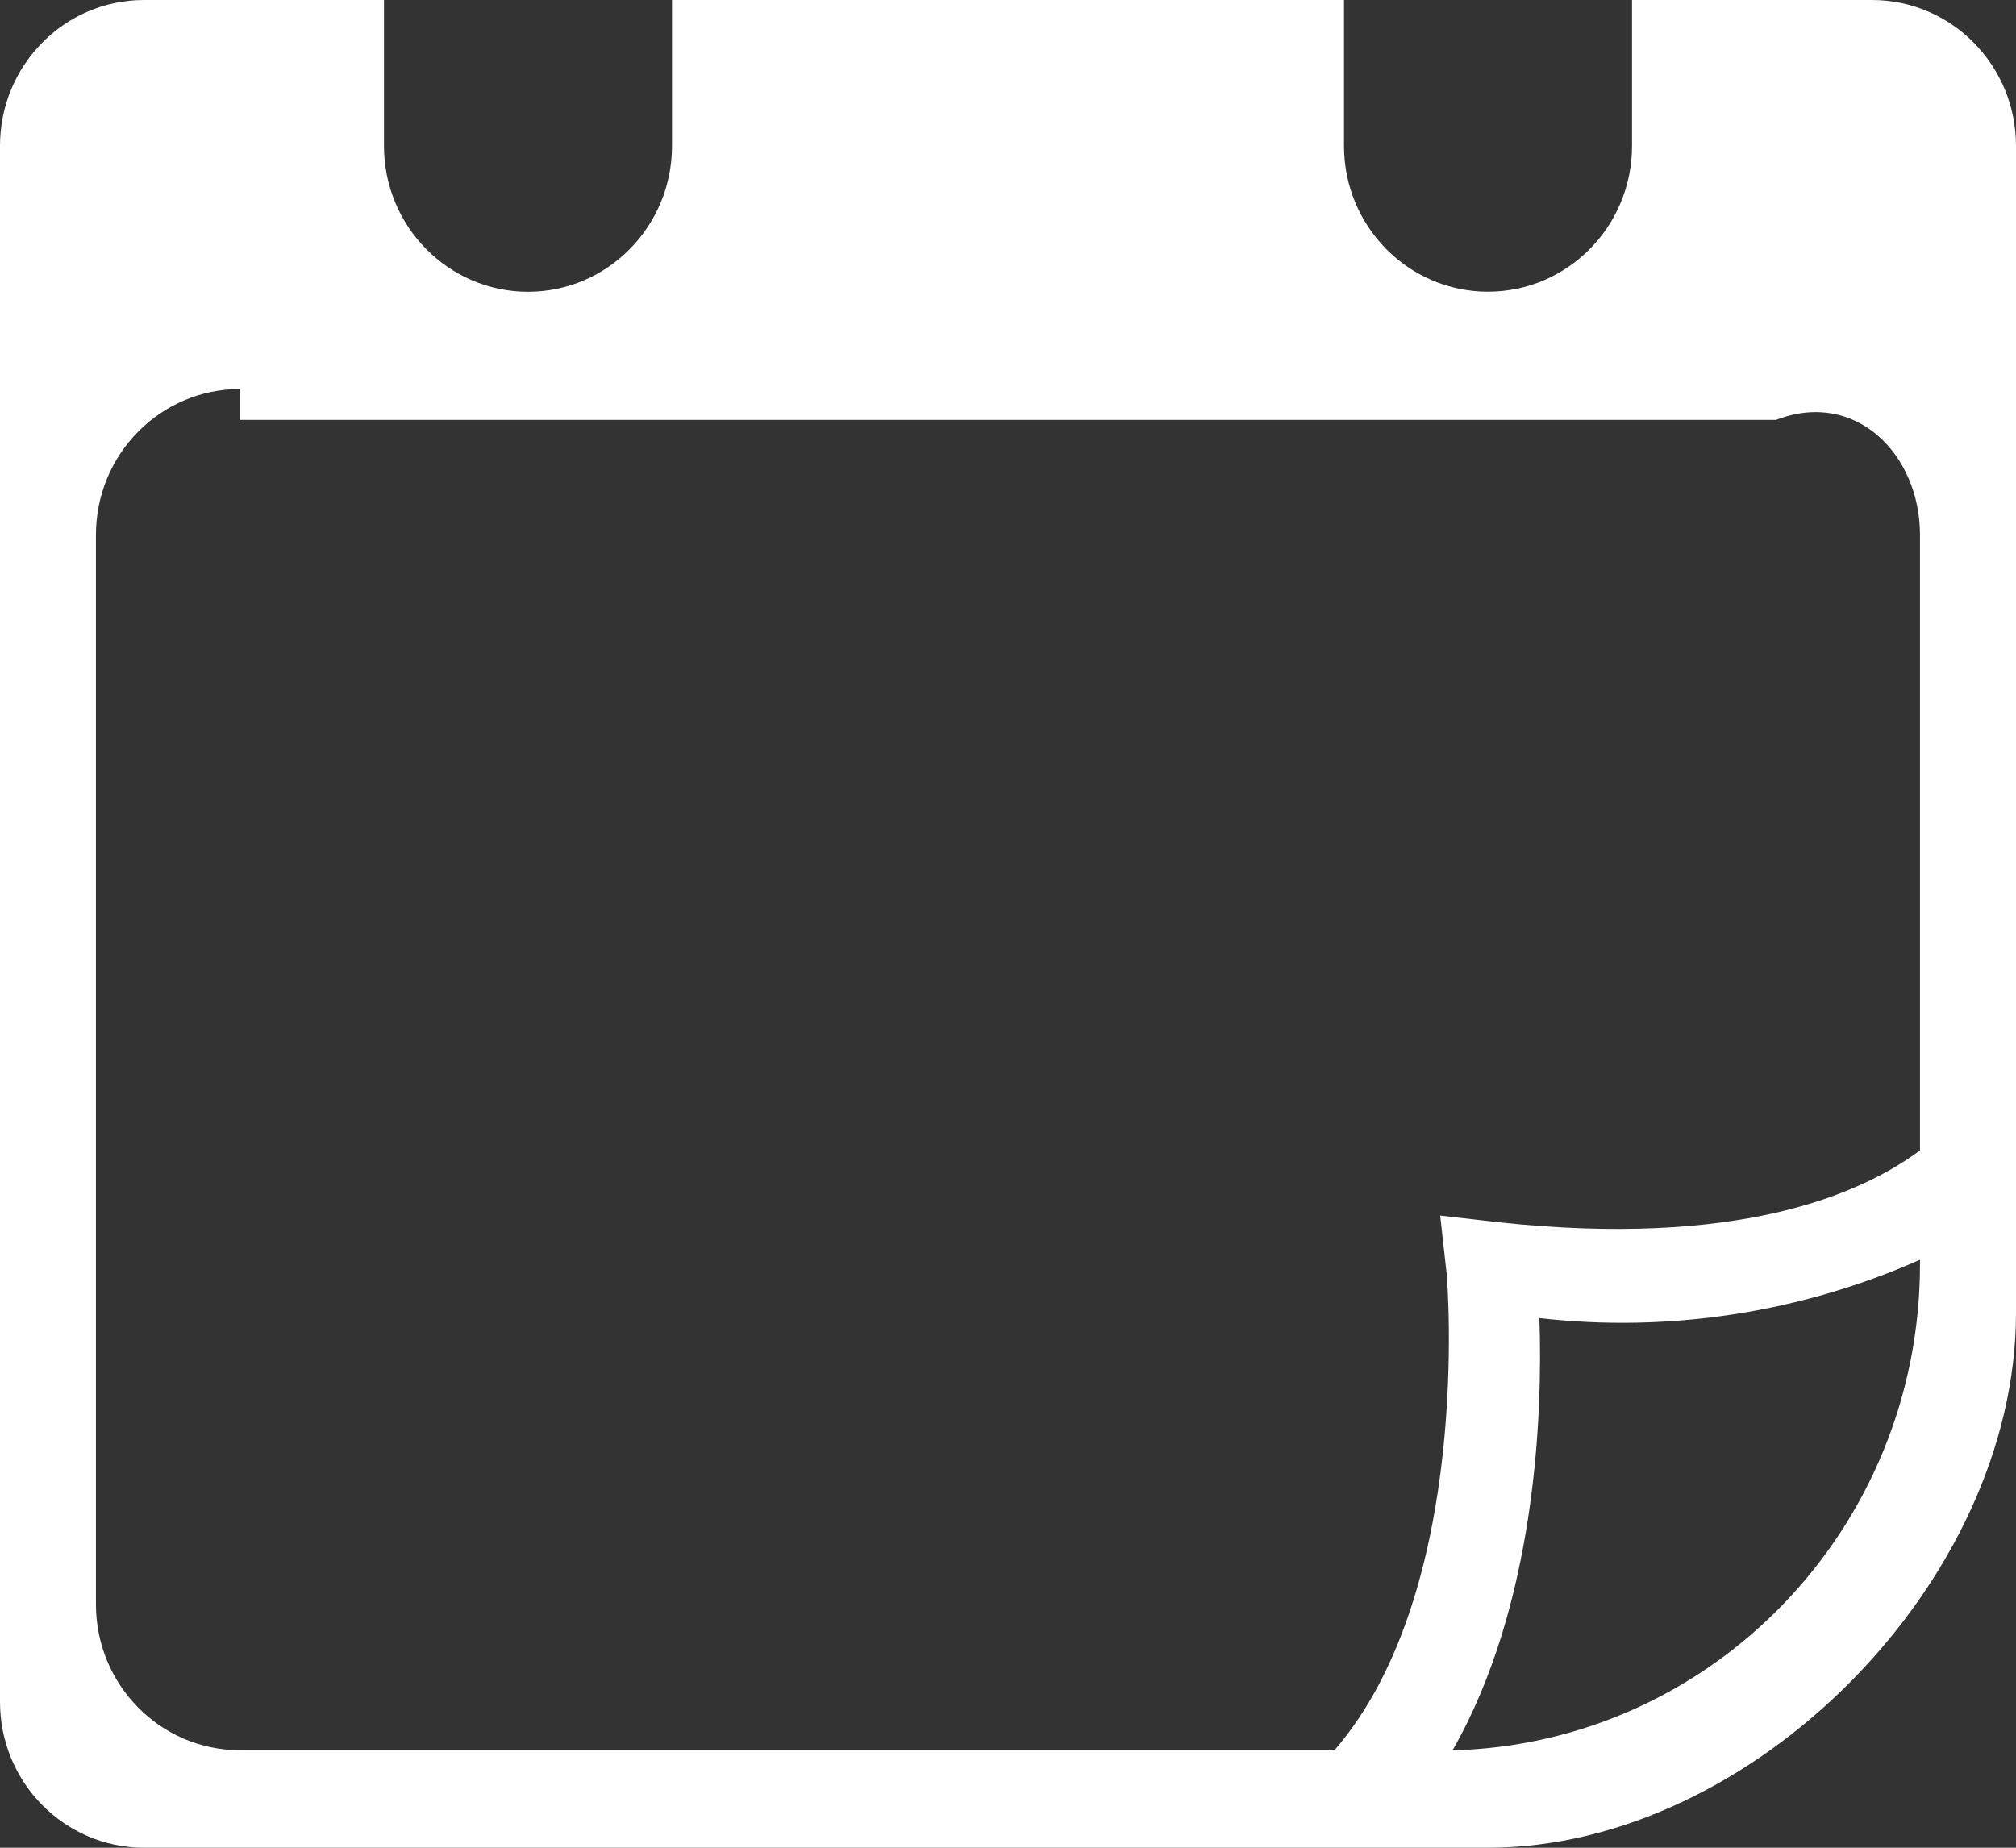 ﻿<?xml version="1.0" encoding="utf-8"?>
<svg version="1.1" xmlns:xlink="http://www.w3.org/1999/xlink" width="24px" height="22px" xmlns="http://www.w3.org/2000/svg">
  <rect width="100%" height="100%" fill="#333333" stroke="none"/>
  <g transform="matrix(1 0 0 1 -741 -127 )">
    <path d="M 24 1.737  C 24 0.778  23.232 -1.31230572719687E-05  22.286 0  L 19.429 0  L 19.429 1.737  C 19.429 2.696  18.661 3.473  17.714 3.473  C 16.768 3.473  16 2.696  16 1.737  L 16 0  L 8 0  L 8 1.737  C 8 2.696  7.232 3.474  6.286 3.474  C 5.339 3.474  4.571 2.696  4.571 1.737  L 4.571 0  L 1.714 0  C 0.767 0  1.29653648741623E-05 0.778  0 1.737  L 0 20.263  C 0 21.222  0.767 22  1.714 22  L 17.714 22  C 20.869 22  24 18.827  24 15.632  L 24 1.737  Z M 22.857 15.051  C 22.858 18.191  20.389 20.759  17.292 20.841  C 18.286 19.104  18.366 16.828  18.326 15.694  C 19.87 15.87  21.433 15.63  22.857 14.999  L 22.857 15.051  Z M 22.857 13.697  C 22.132 14.235  20.669 14.854  17.851 14.554  L 17.145 14.473  L 17.225 15.189  C 17.225 15.231  17.539 18.929  15.887 20.839  L 2.856 20.839  C 1.91 20.839  1.142 20.061  1.142 19.102  L 1.142 6.368  C 1.142 5.409  1.91 4.632  2.856 4.632  C 2.856 4.632  2.856 4.632  2.856 5  L 21.143 5  C 22.089 4.632  22.857 5.409  22.857 6.368  L 22.857 13.696  Z " fill-rule="nonzero" fill="#ffffff" stroke="none" transform="matrix(1 0 0 1 741 127 )" />
  </g>
</svg>